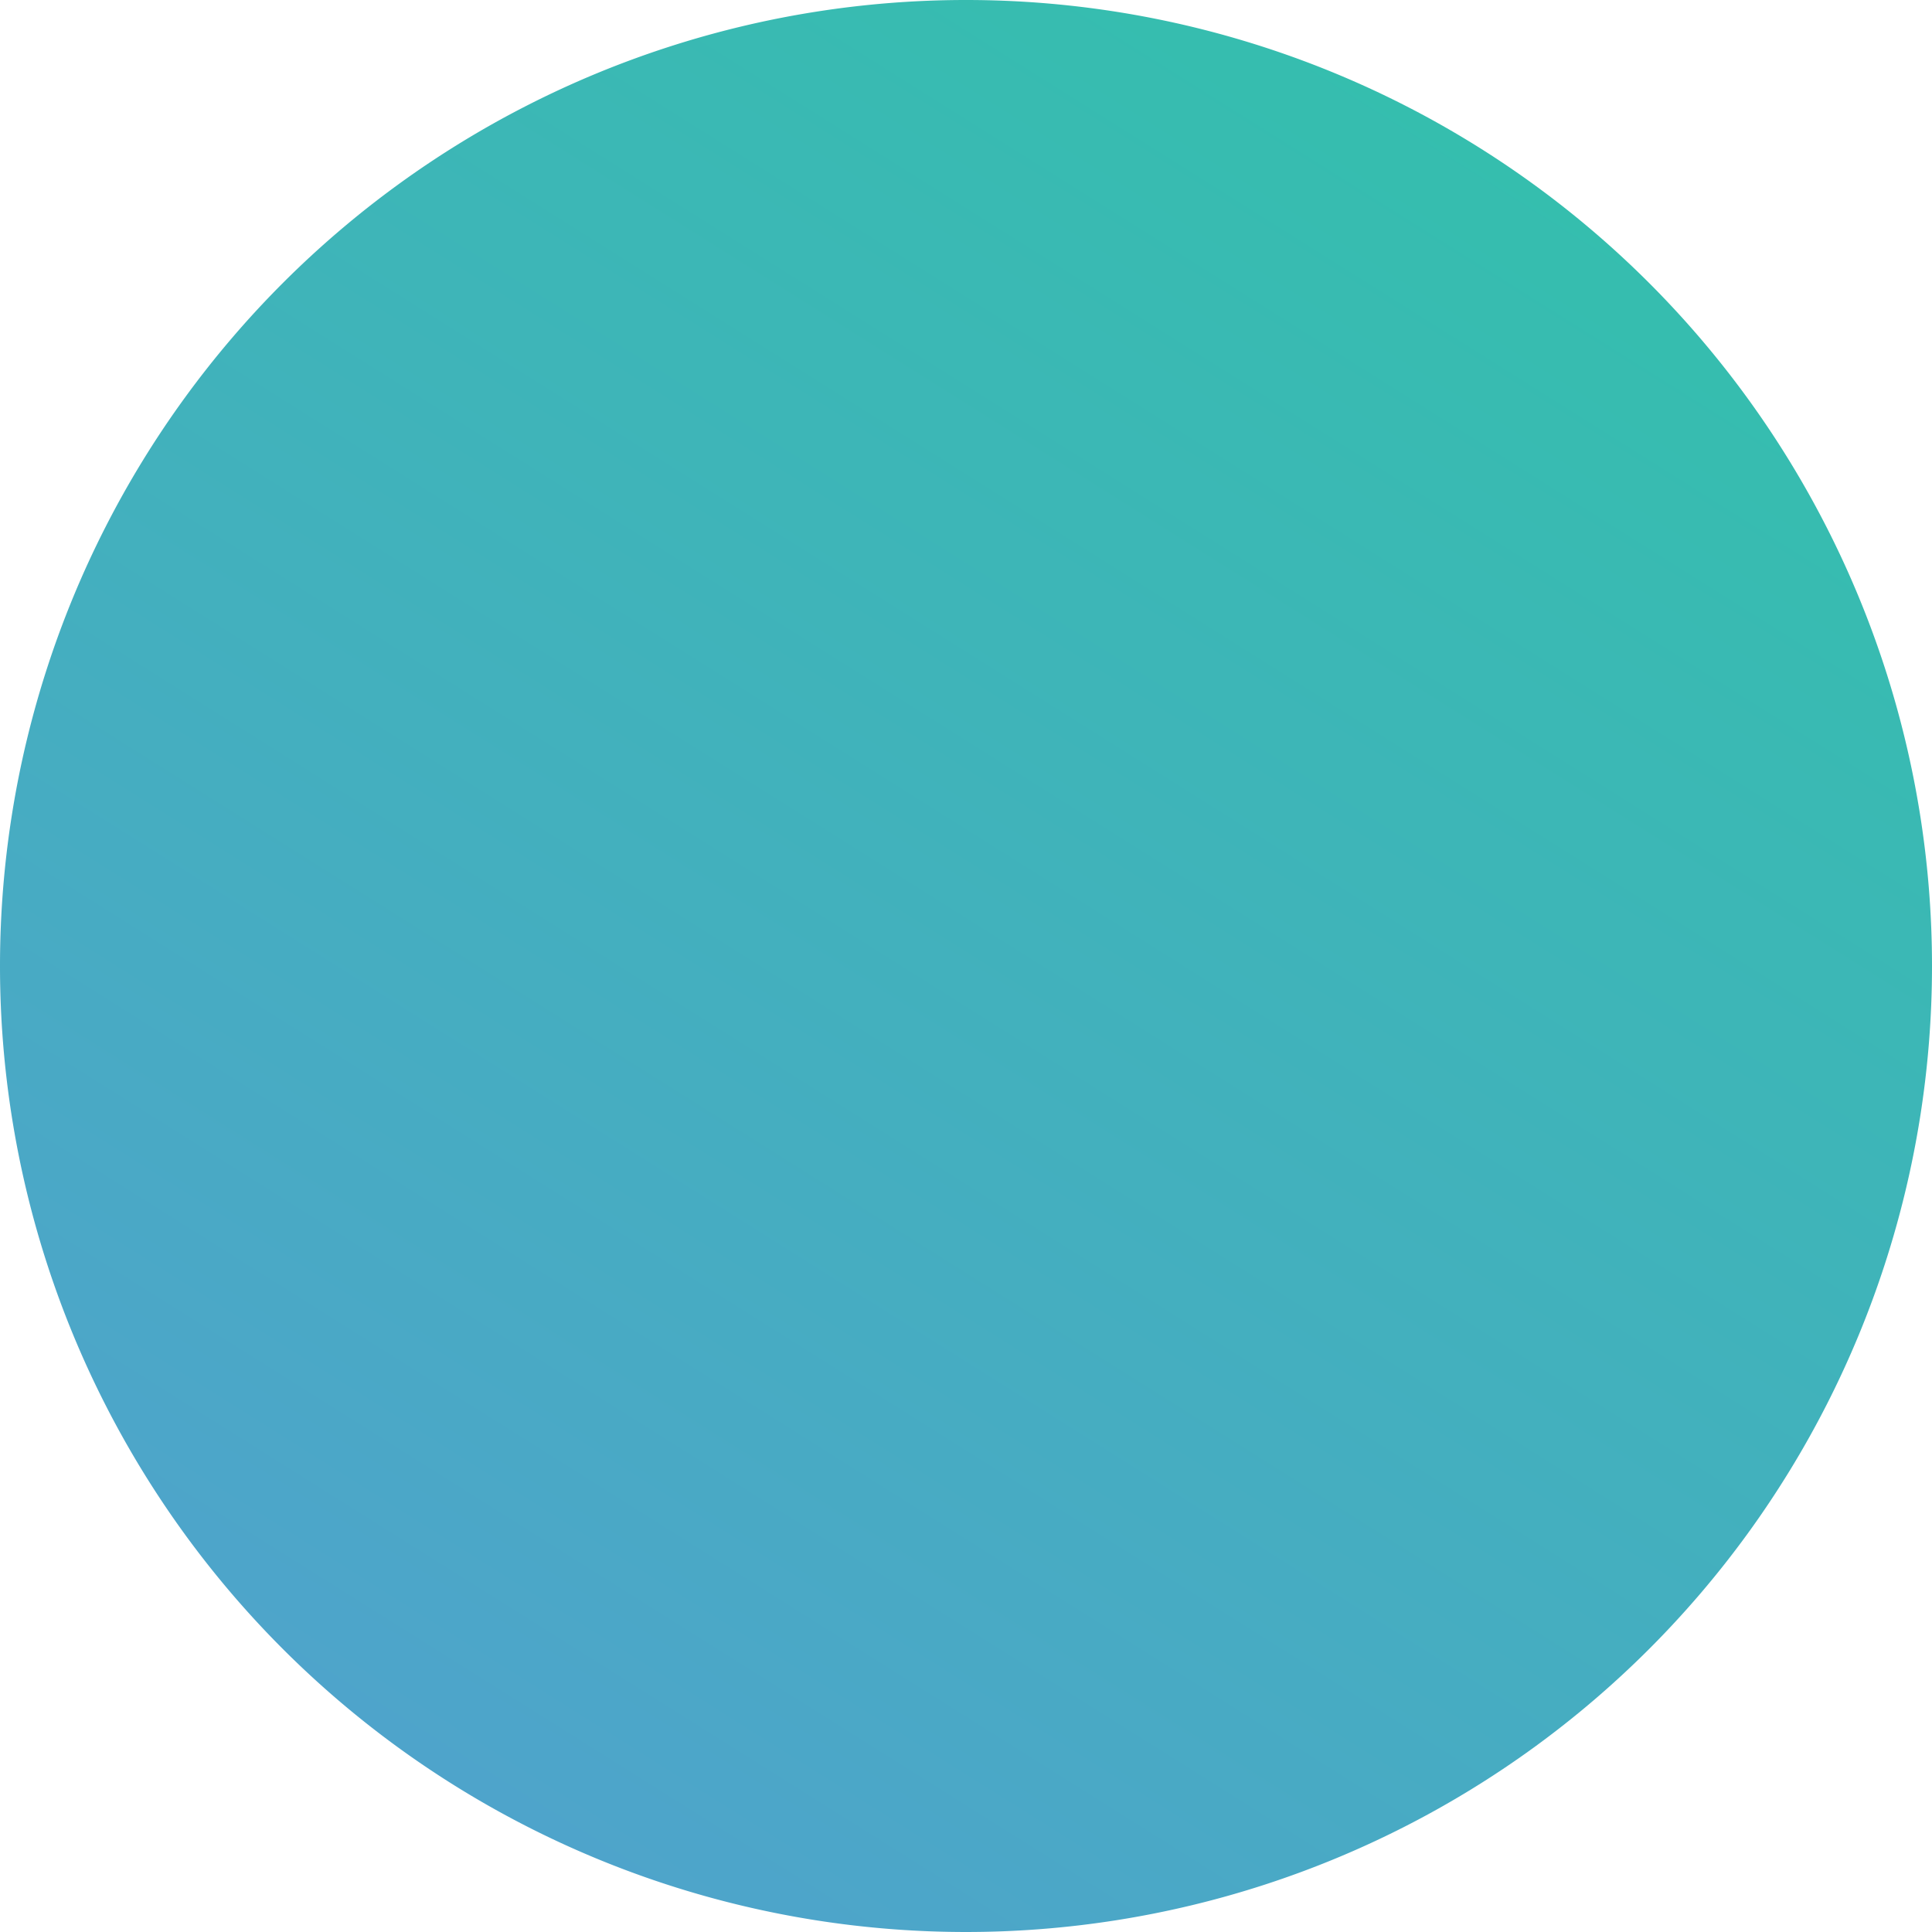 <svg xmlns="http://www.w3.org/2000/svg" width="446" height="446" viewBox="7274 -997.05 446 446"><path d="M0 222.9a223 223 0 1 1 0 .1z" fill-rule="evenodd" fill="url(#a)" transform="translate(7274 -997)" data-name="Ellipse 164"/><defs><linearGradient x1=".769" y1=".075" x2=".071" y2="1.185" id="a"><stop stop-color="#35beae" offset="0"/><stop stop-color="#569cd4" offset="1"/></linearGradient></defs></svg>